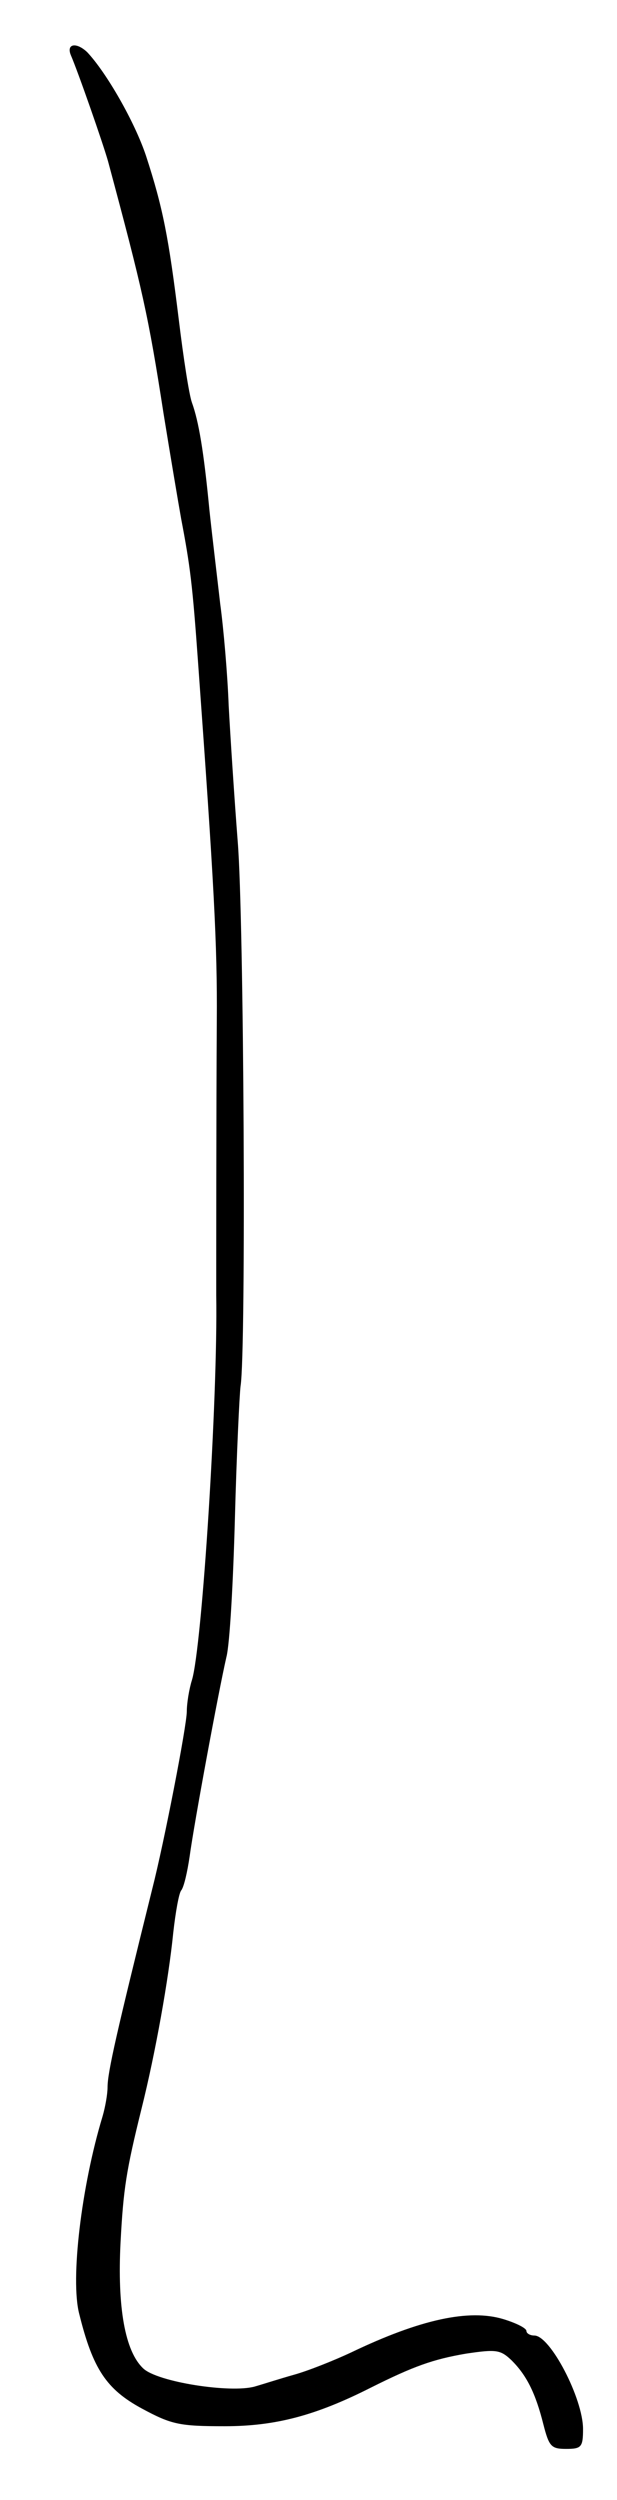 <svg version="1.0" xmlns="http://www.w3.org/2000/svg"
 width="109pt" height="441pt" viewBox="0 0 109 441"
 preserveAspectRatio="xMidYMid meet">
<g transform="translate(0,441) scale(0.1,-0.1)"
fill="#000000" stroke="none">
<path d="M125 4313 c13 -30 57 -156 66 -188 61 -227 71 -271 98 -445 12 -74
26 -157 31 -185 16 -84 20 -115 30 -255 28 -387 34 -497 33 -630 -1 -155 -1
-436 -1 -485 3 -180 -25 -621 -43 -679 -5 -16 -9 -41 -9 -55 0 -25 -40 -231
-61 -313 -62 -250 -79 -323 -79 -350 0 -12 -4 -35 -9 -52 -37 -122 -57 -287
-41 -348 24 -97 48 -133 111 -167 52 -28 66 -31 146 -31 90 0 161 19 258 68
76 38 110 50 168 60 54 8 61 7 81 -12 26 -26 42 -57 56 -113 10 -39 14 -43 40
-43 27 0 30 3 30 35 0 54 -58 165 -86 165 -8 0 -14 4 -14 8 0 5 -18 14 -41 21
-60 18 -146 0 -269 -59 -30 -14 -75 -32 -100 -39 -25 -7 -56 -17 -70 -21 -43
-12 -172 8 -197 32 -32 30 -46 107 -40 223 5 94 10 126 37 235 25 100 48 230
56 310 4 36 10 70 14 75 5 6 11 33 15 60 8 59 51 291 65 352 6 23 12 133 15
245 3 112 8 217 10 233 10 62 6 826 -5 960 -6 77 -13 185 -16 240 -2 55 -9
136 -15 180 -5 44 -14 118 -19 165 -10 104 -19 157 -31 190 -5 14 -15 79 -23
145 -18 146 -28 198 -58 290 -20 60 -70 147 -104 183 -19 18 -37 15 -29 -5z"/>
</g>
</svg>
